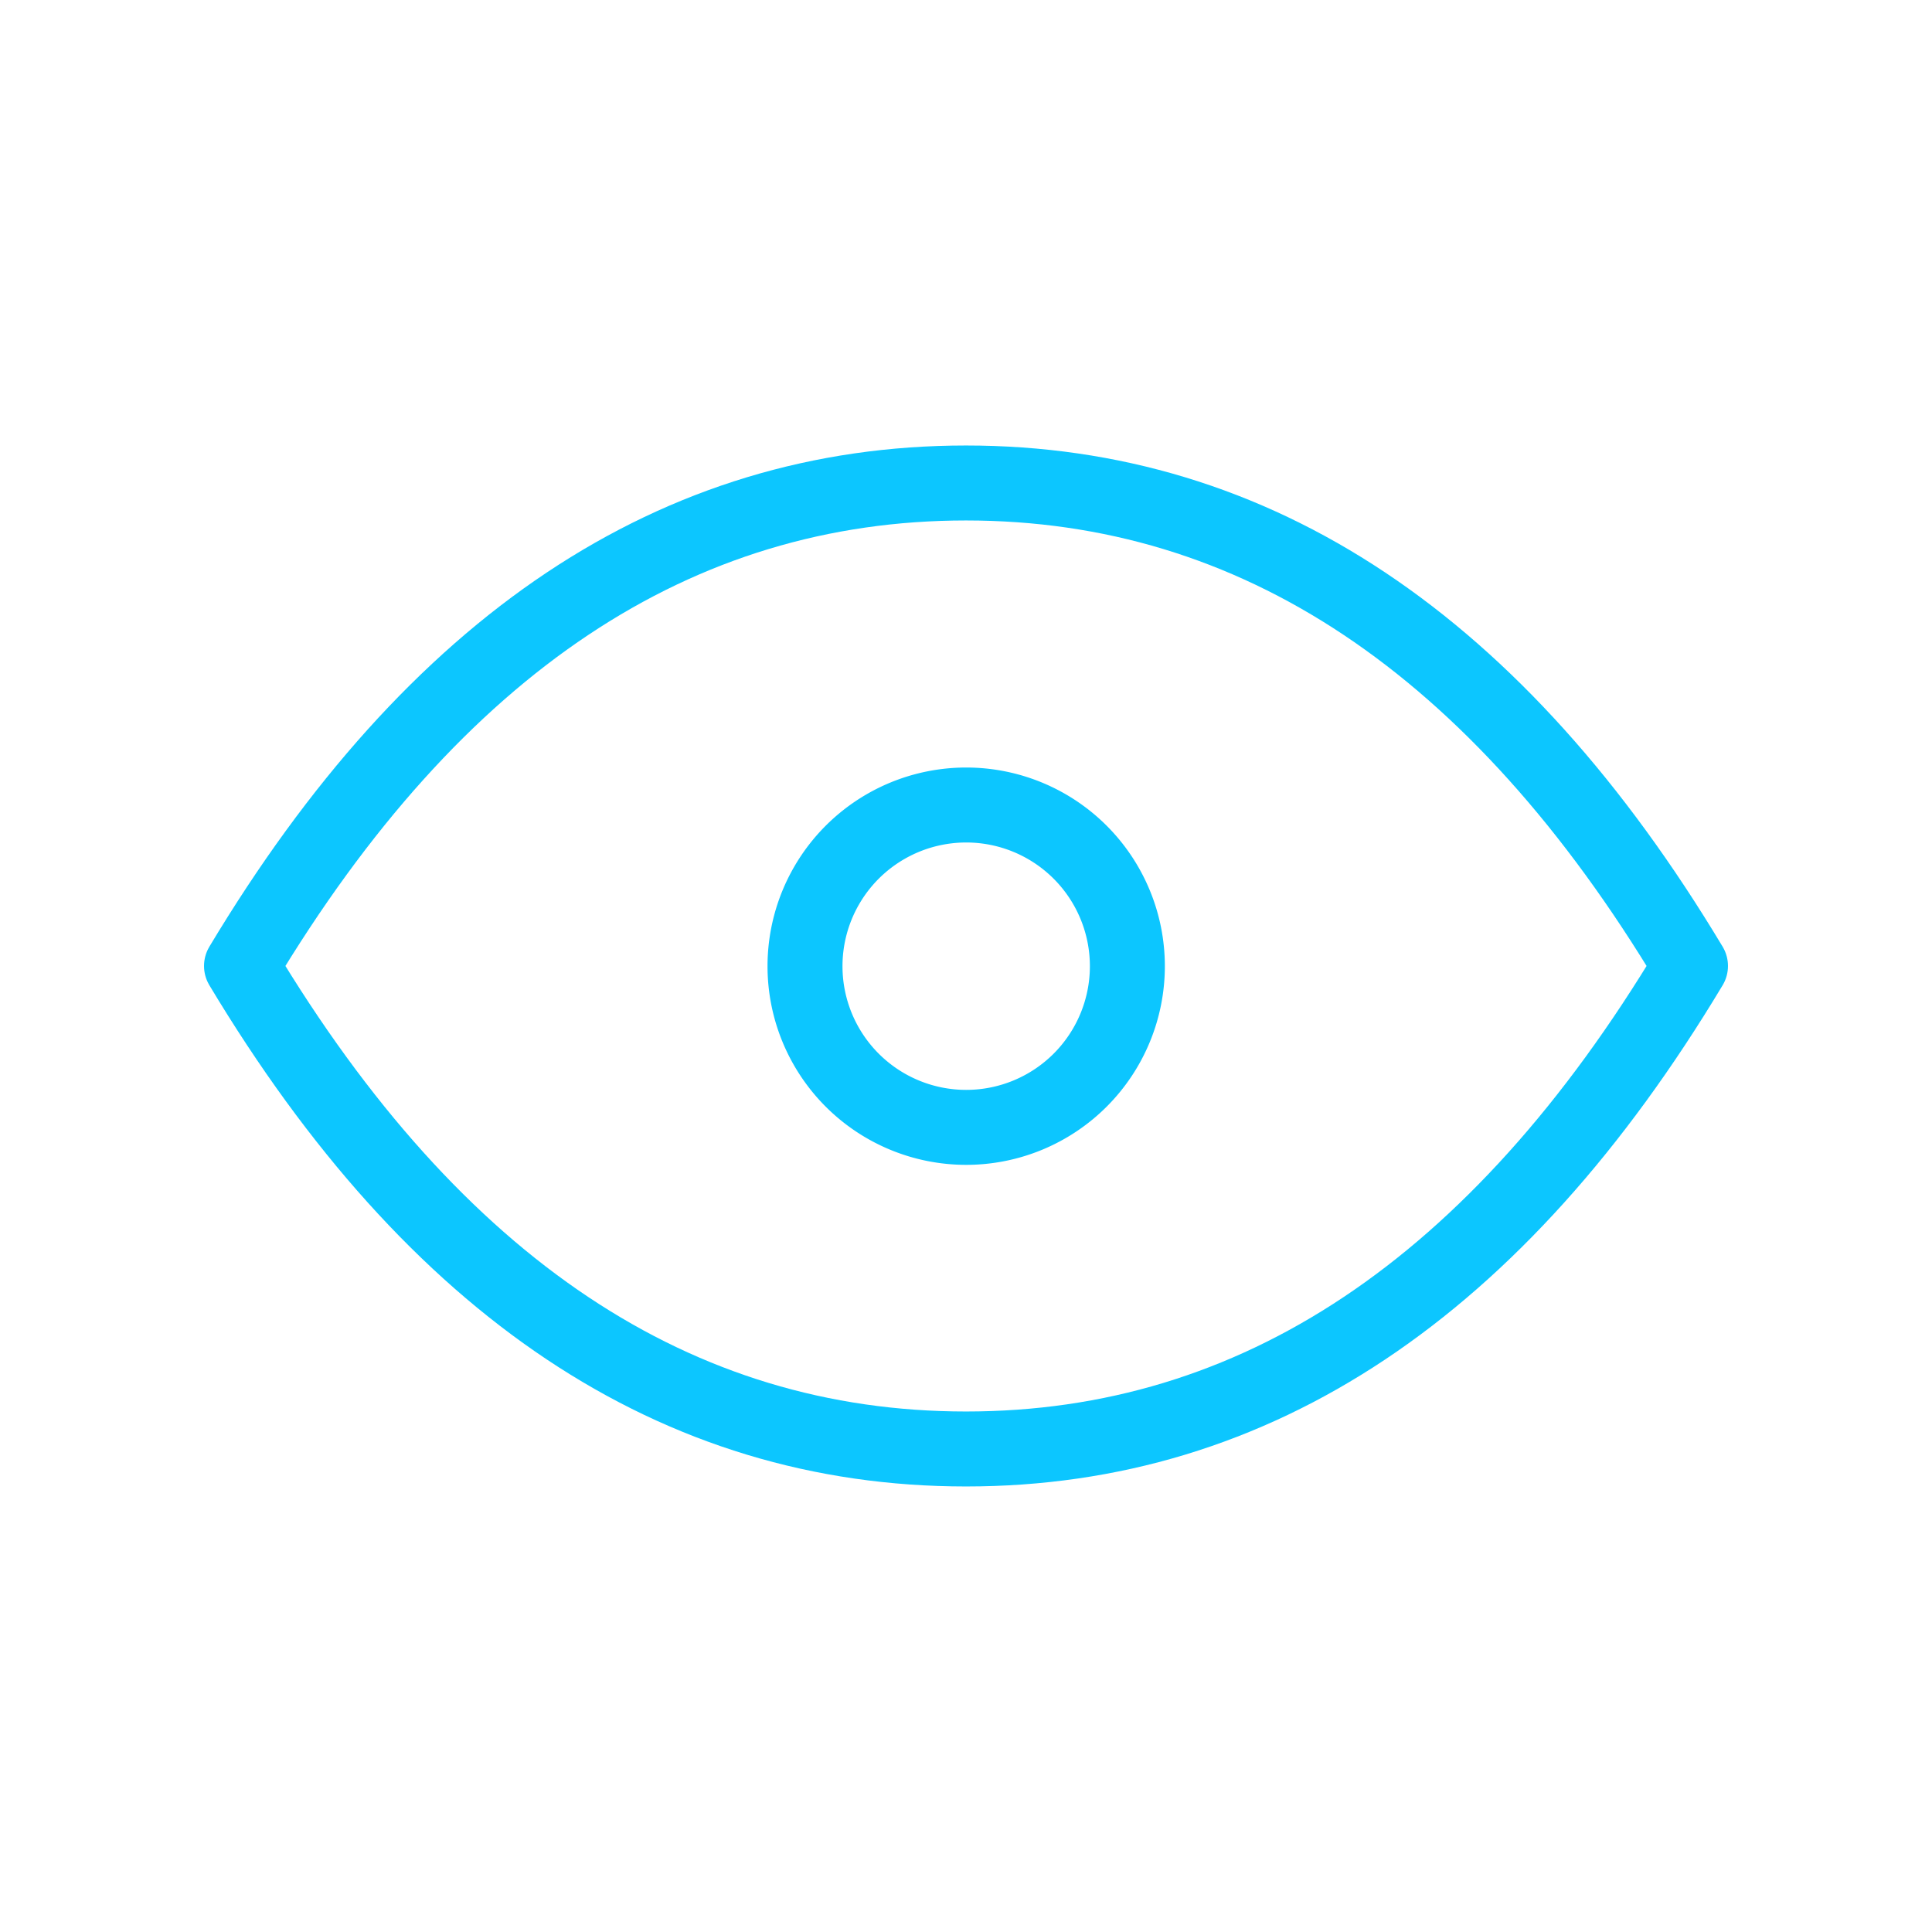 <svg id="eye" xmlns="http://www.w3.org/2000/svg" width="51.542" height="51.542" viewBox="0 0 51.542 51.542">
  <path id="Path_532" data-name="Path 532" d="M0,0H51.542V51.542H0Z" fill="none"/>
  <path id="Path_533" data-name="Path 533" d="M10,14.3A4.3,4.3,0,1,0,14.3,10,4.3,4.3,0,0,0,10,14.3" transform="translate(11.476 11.476)" fill="none" stroke="#0cc6ff" stroke-linecap="round" stroke-linejoin="round" stroke-width="2"/>
  <path id="Path_534" data-name="Path 534" d="M41.656,18.885Q33.925,31.771,22.328,31.771T3,18.885Q10.731,6,22.328,6T41.656,18.885" transform="translate(3.443 6.885)" fill="none" stroke="#0cc6ff" stroke-linecap="round" stroke-linejoin="round" stroke-width="2"/>
</svg>

